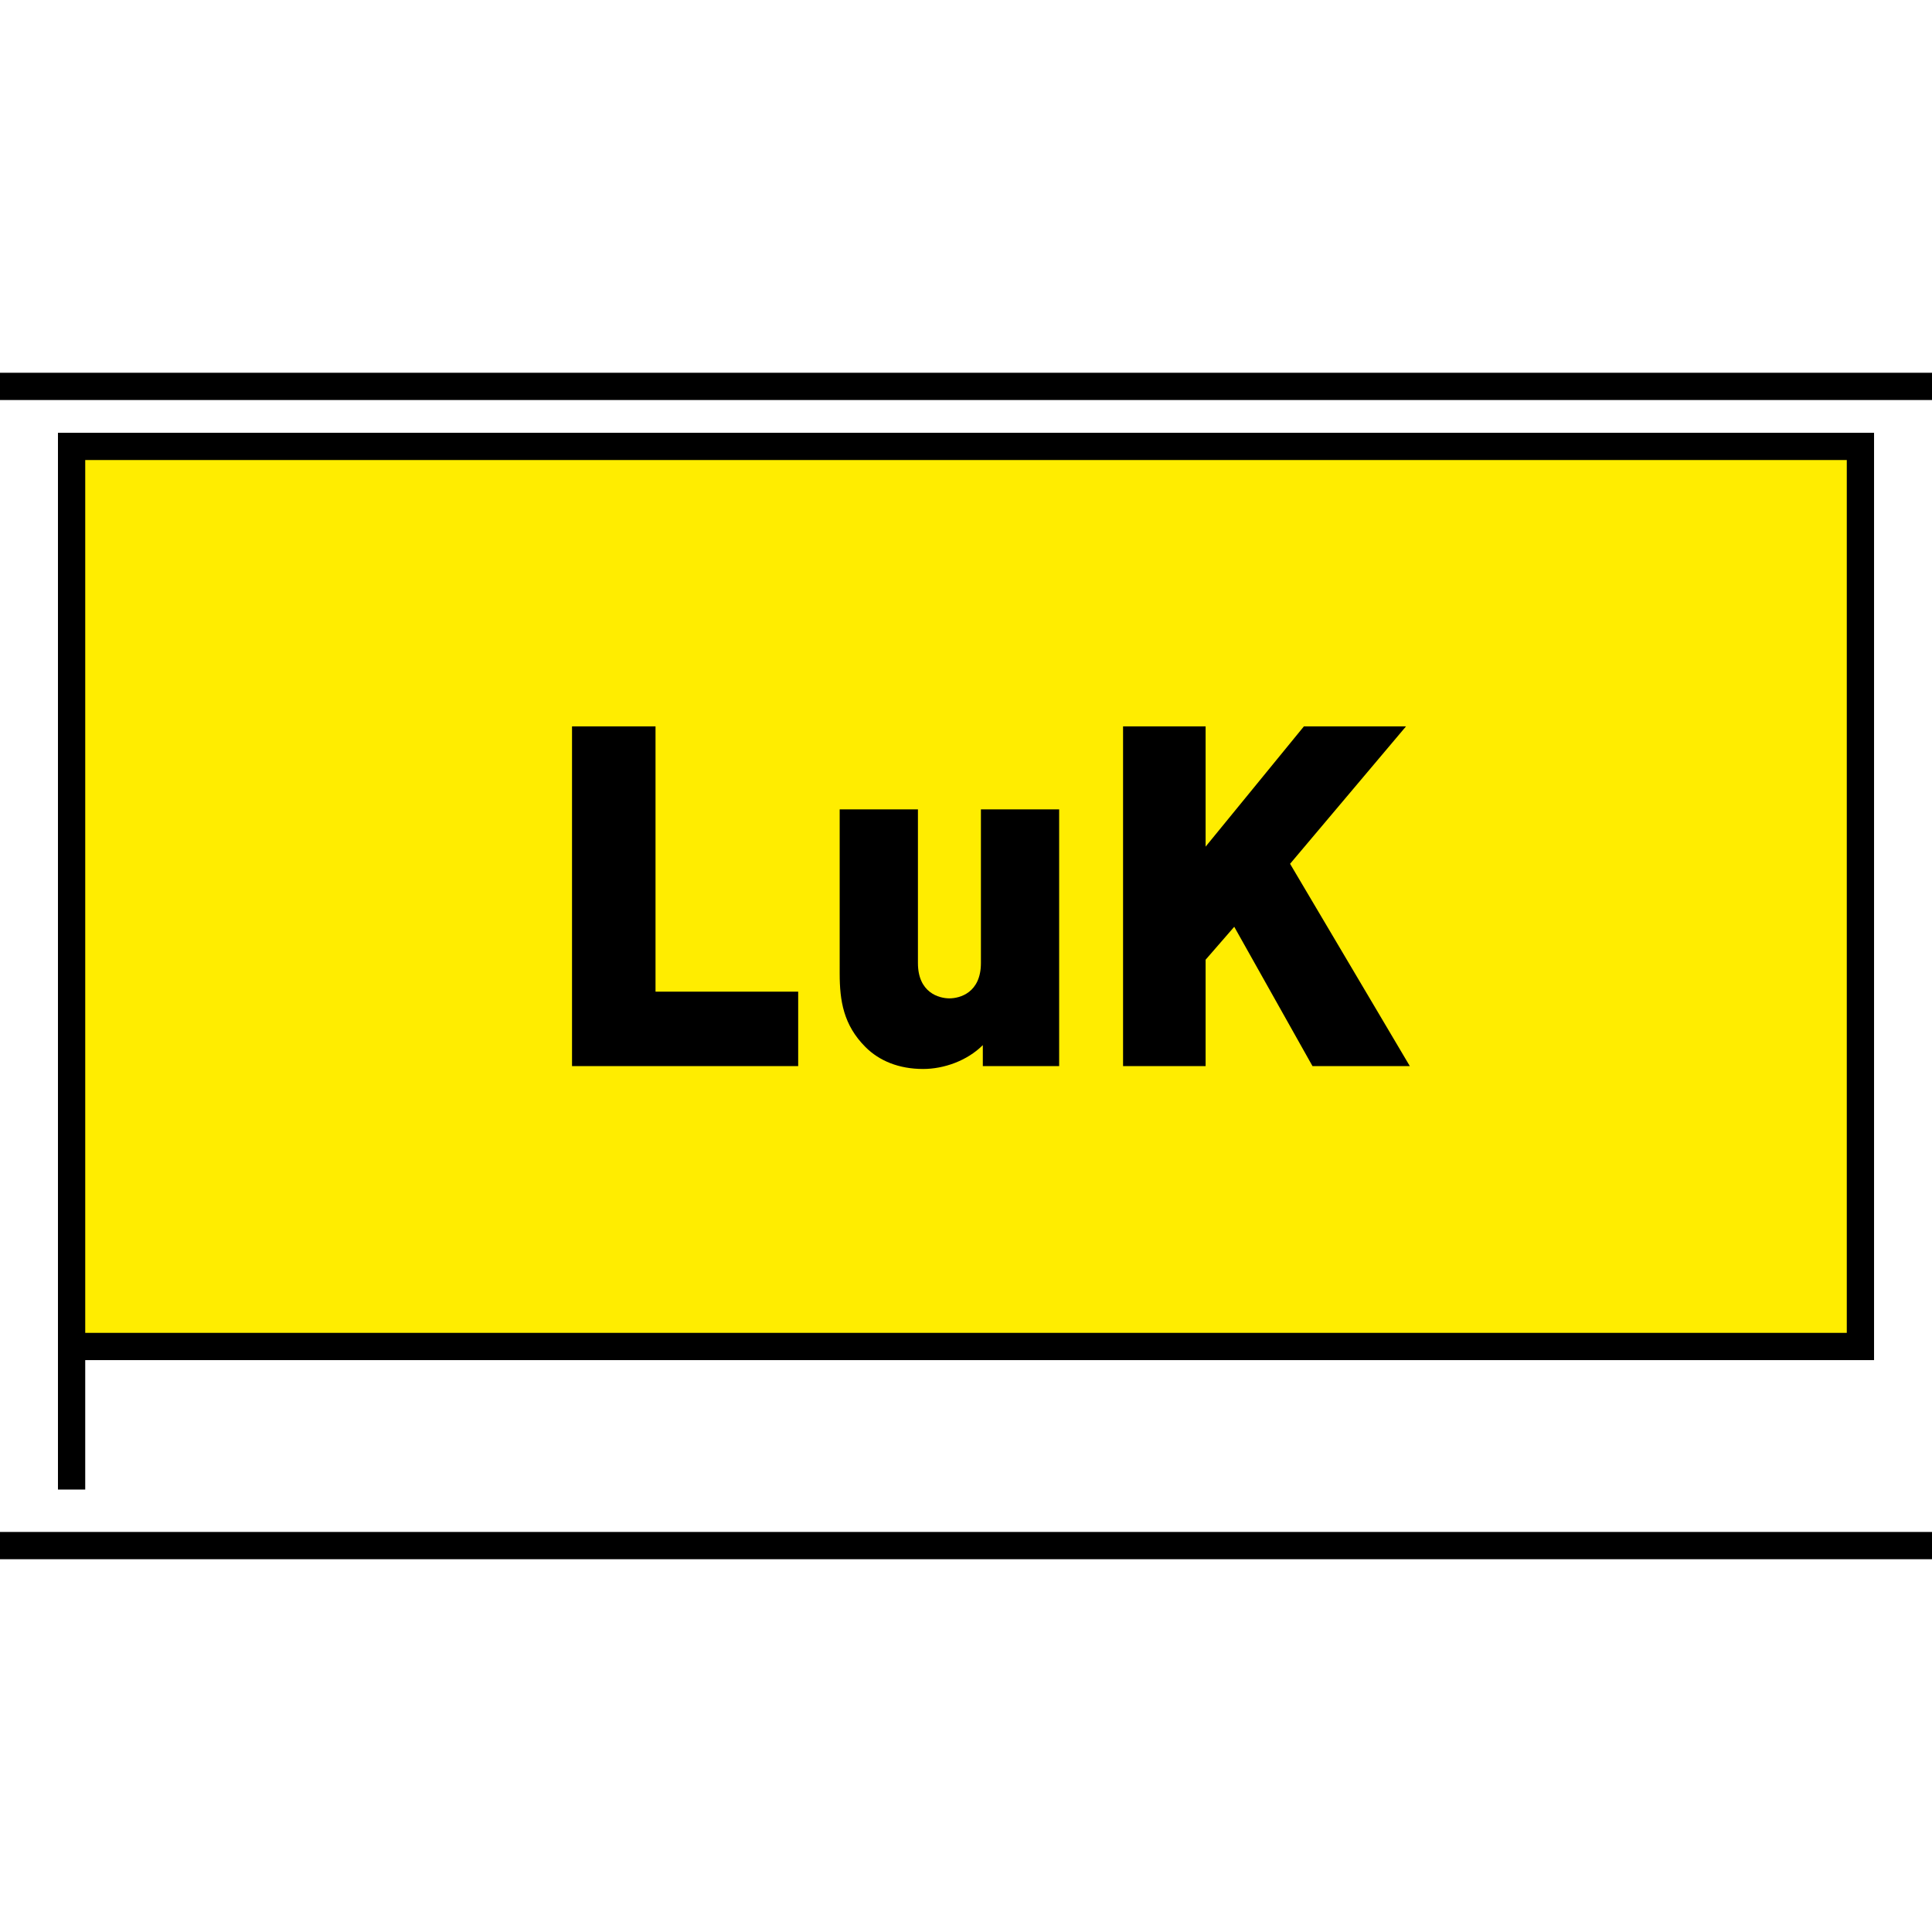 <?xml version="1.0" encoding="utf-8"?>
<!-- Generator: Adobe Illustrator 16.0.4, SVG Export Plug-In . SVG Version: 6.00 Build 0)  -->
<!DOCTYPE svg PUBLIC "-//W3C//DTD SVG 1.1//EN" "http://www.w3.org/Graphics/SVG/1.1/DTD/svg11.dtd">
<svg version="1.1" id="Ebene_1" xmlns="http://www.w3.org/2000/svg" xmlns:xlink="http://www.w3.org/1999/xlink" x="0px" y="0px"
	 width="141.732px" height="141.732px" viewBox="0 0 141.732 141.732" enable-background="new 0 0 141.732 141.732"
	 xml:space="preserve">
<rect x="5.252" y="32.748" fill="#FFED00" width="131.229" height="66.031"/>
<rect x="5.252" y="32.748" fill="none" stroke="#000000" stroke-width="2" width="131.229" height="66.031"/>
<rect x="4.252" y="98.503" width="2" height="10.771"/>
<g>
	<path d="M41.964,78.21V53.288h6.125V72.75h10.466v5.461H41.964z"/>
	<path d="M72.1,78.21v-1.54c-1.155,1.155-2.871,1.75-4.376,1.75c-1.785,0-3.22-0.595-4.235-1.61c-1.61-1.61-1.89-3.396-1.89-5.39
		V59.378h5.741V70.65c0,2.17,1.54,2.59,2.31,2.59s2.31-0.42,2.31-2.59V59.378H77.7V78.21H72.1z"/>
	<path d="M96.285,78.21l-5.741-10.221l-2.1,2.416v7.806h-6.056V53.288h6.056v8.821l7.211-8.821h7.49L94.64,63.369l8.786,14.842
		H96.285z"/>
</g>
<g>
	<defs>
		<rect id="SVGID_1_" width="141.732" height="141.732"/>
	</defs>
	<clipPath id="SVGID_2_">
		<use xlink:href="#SVGID_1_"  overflow="visible"/>
	</clipPath>
	<line clip-path="url(#SVGID_2_)" fill="none" stroke="#000000" stroke-width="2" x1="0" y1="28.346" x2="141.732" y2="28.346"/>
	<line clip-path="url(#SVGID_2_)" fill="none" stroke="#000000" stroke-width="2" x1="0" y1="113.385" x2="141.732" y2="113.385"/>
</g>
</svg>
